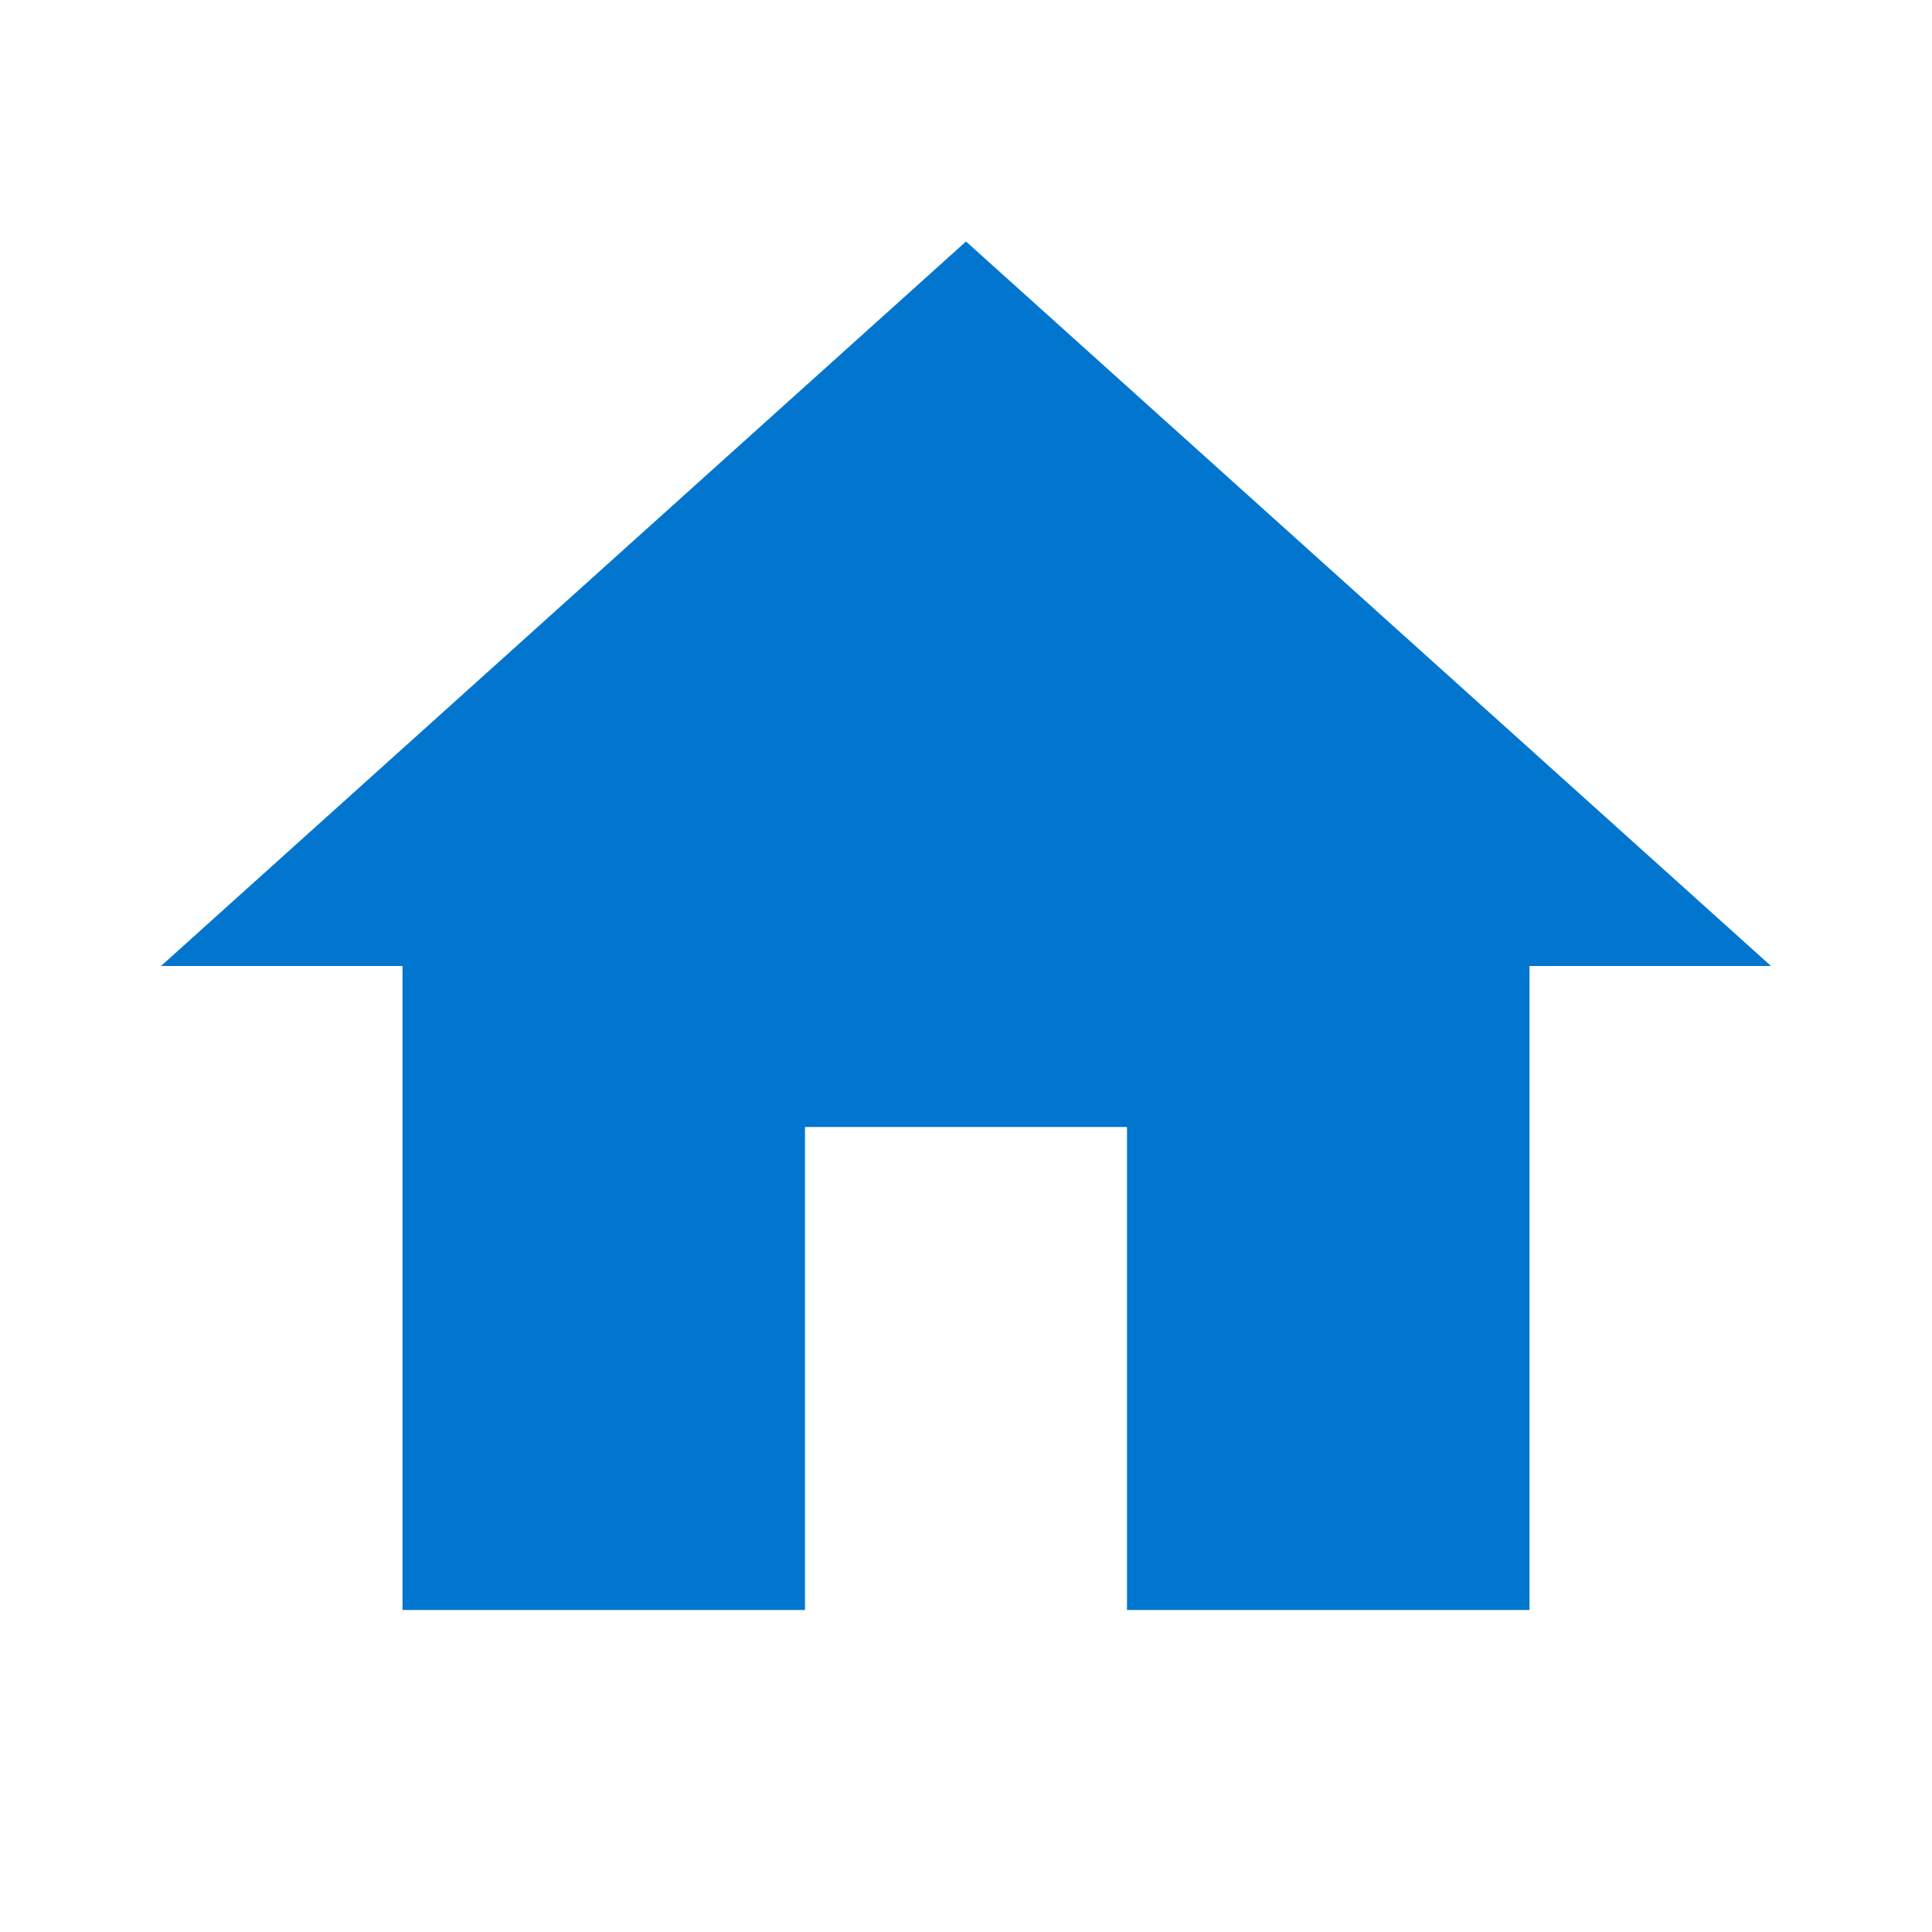 <svg width="24" height="24" viewBox="0 0 24 24" fill="none" xmlns="http://www.w3.org/2000/svg">
<g clip-path="url(#clip0_8_2)">
<path d="M10 20V14H14V20H19V12H22L12 3L2 12H5V20H10Z" fill="#0276CF"/>
</g>
<defs>
<clipPath id="clip0_8_2">
<rect width="24" height="24" fill="white"/>
</clipPath>
</defs>
</svg>
